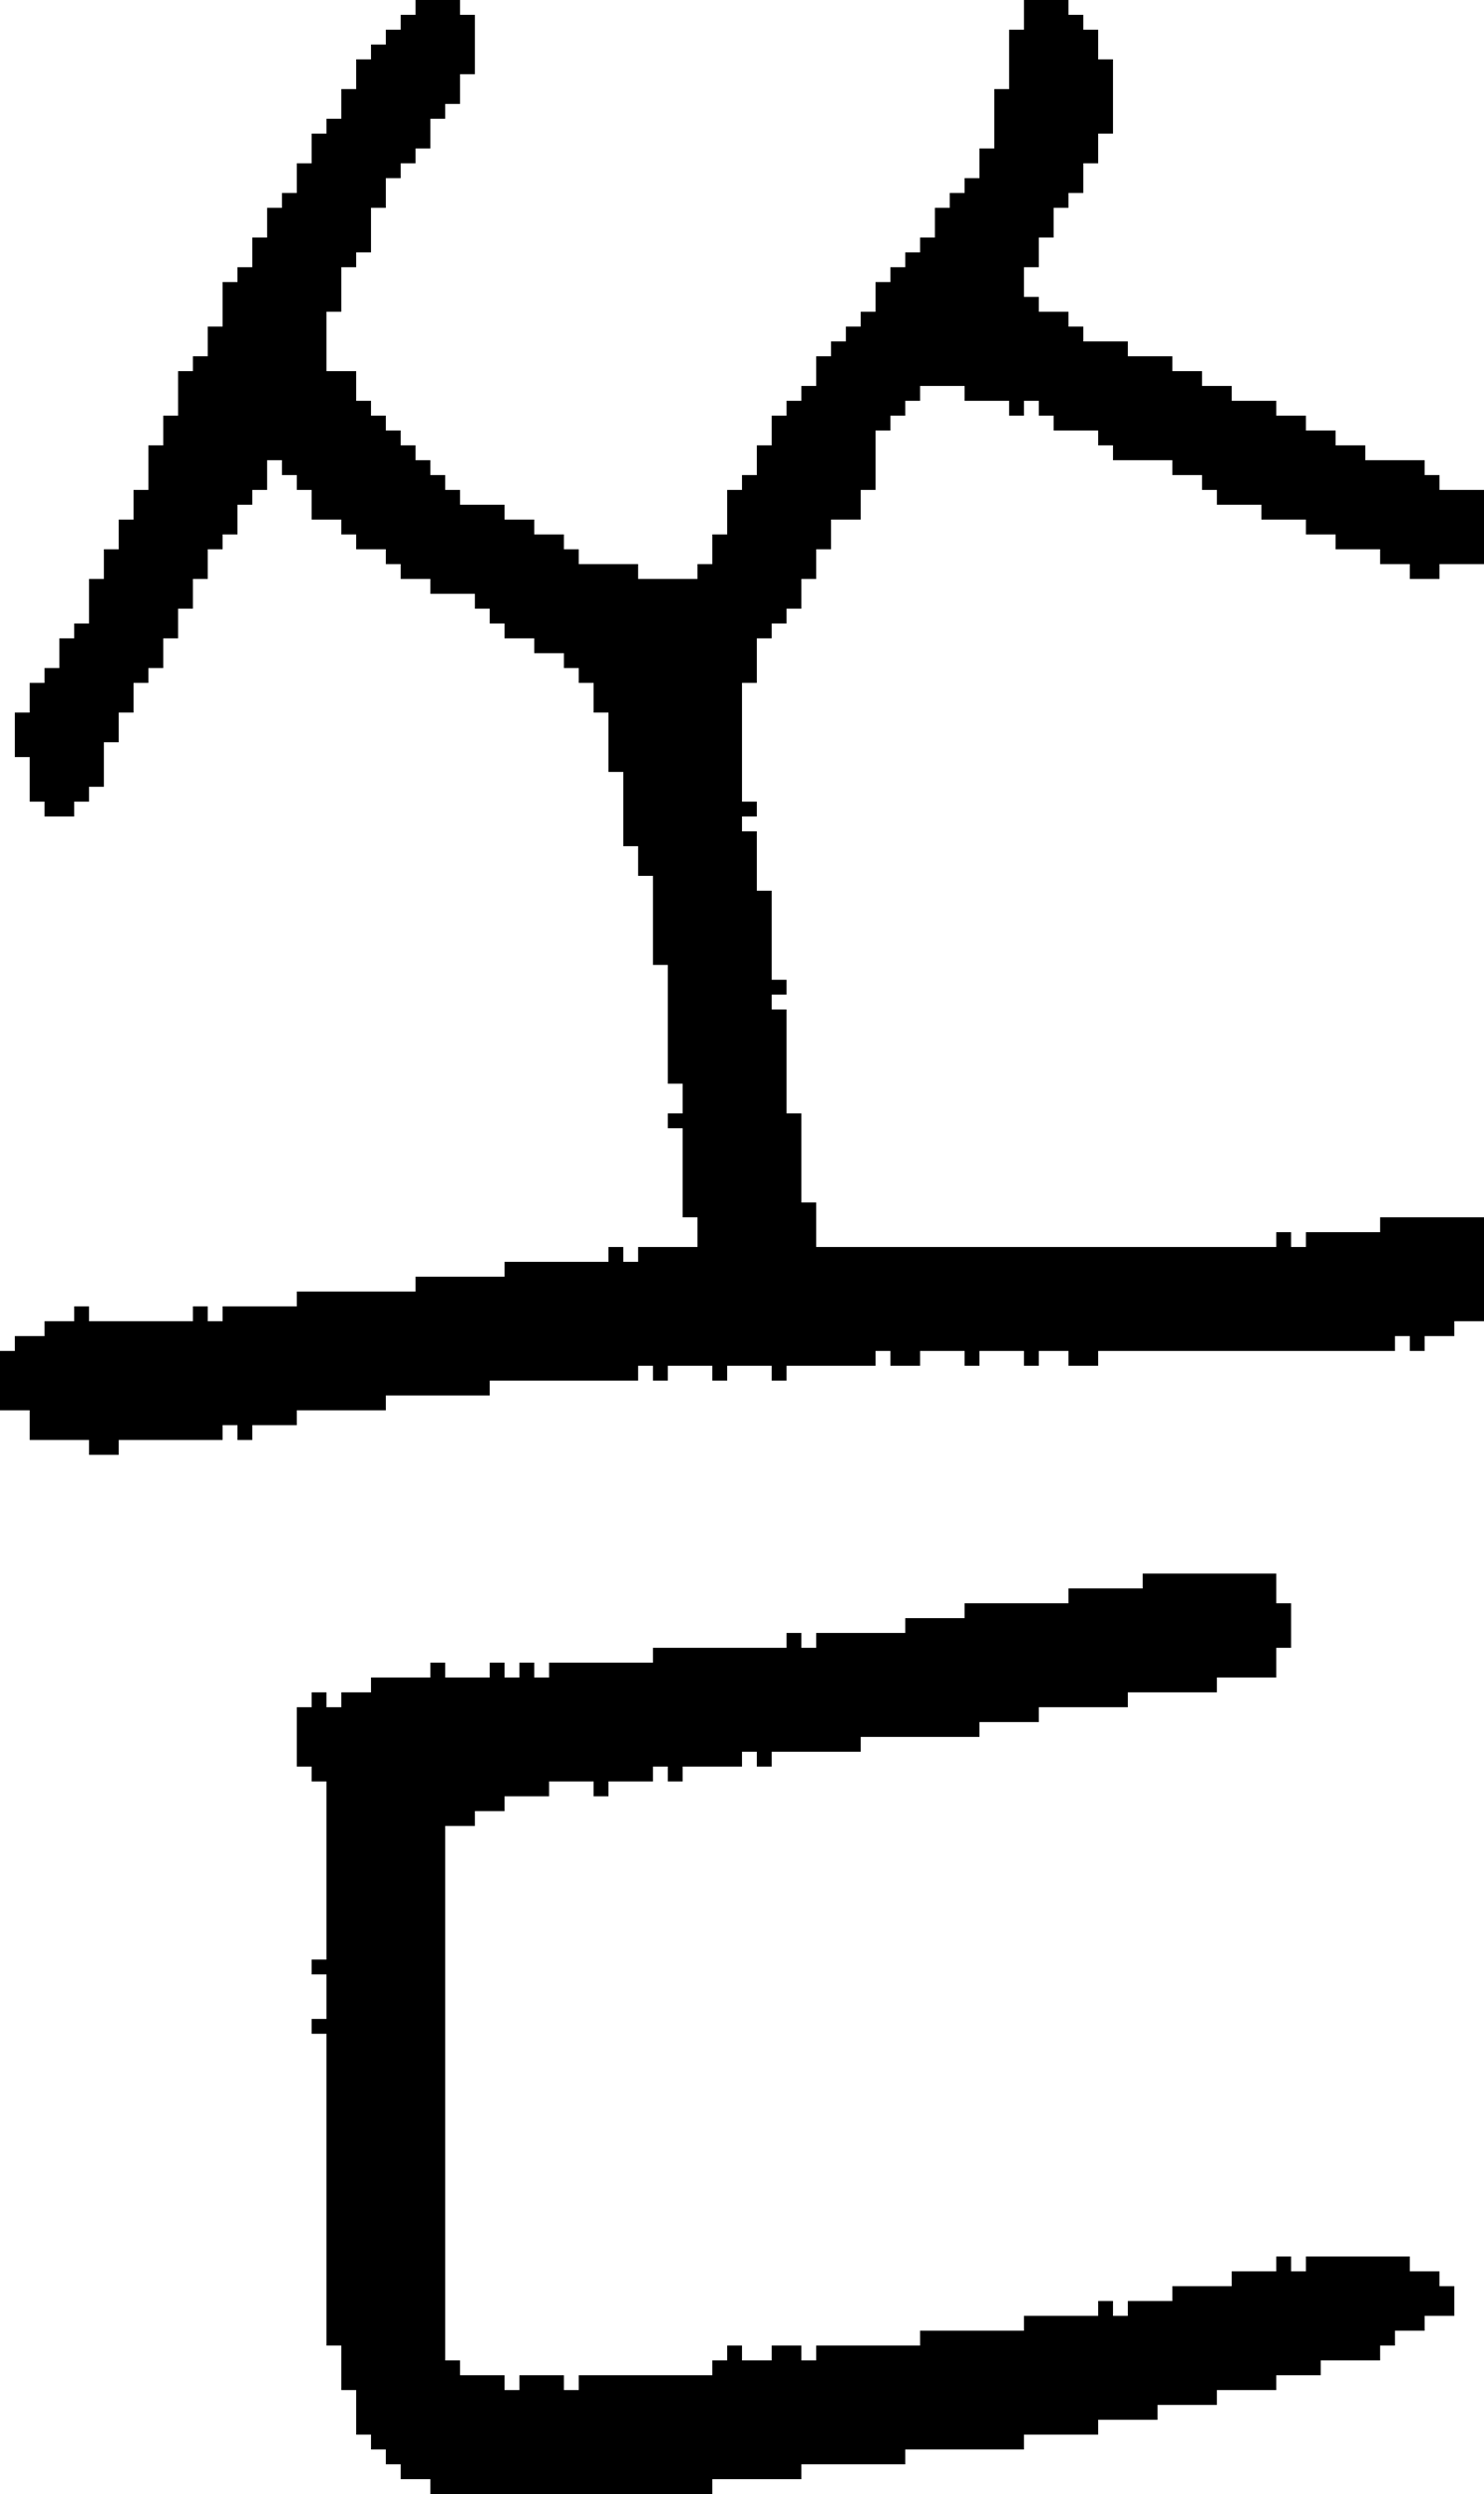 <?xml version="1.0" encoding="UTF-8" standalone="no"?>
<!DOCTYPE svg PUBLIC "-//W3C//DTD SVG 1.1//EN" 
  "http://www.w3.org/Graphics/SVG/1.1/DTD/svg11.dtd">
<svg width="100" height="168"
     xmlns="http://www.w3.org/2000/svg" version="1.1">
 <path d="  M 24,4  L 24,6  L 23,6  L 23,8  L 22,8  L 22,9  L 21,9  L 21,11  L 20,11  L 20,13  L 19,13  L 19,14  L 18,14  L 18,16  L 17,16  L 17,18  L 16,18  L 16,19  L 15,19  L 15,22  L 14,22  L 14,24  L 13,24  L 13,25  L 12,25  L 12,28  L 11,28  L 11,30  L 10,30  L 10,33  L 9,33  L 9,35  L 8,35  L 8,37  L 7,37  L 7,39  L 6,39  L 6,42  L 5,42  L 5,43  L 4,43  L 4,45  L 3,45  L 3,46  L 2,46  L 2,48  L 1,48  L 1,51  L 2,51  L 2,54  L 3,54  L 3,55  L 5,55  L 5,54  L 6,54  L 6,53  L 7,53  L 7,50  L 8,50  L 8,48  L 9,48  L 9,46  L 10,46  L 10,45  L 11,45  L 11,43  L 12,43  L 12,41  L 13,41  L 13,39  L 14,39  L 14,37  L 15,37  L 15,36  L 16,36  L 16,34  L 17,34  L 17,33  L 18,33  L 18,31  L 19,31  L 19,32  L 20,32  L 20,33  L 21,33  L 21,35  L 23,35  L 23,36  L 24,36  L 24,37  L 26,37  L 26,38  L 27,38  L 27,39  L 29,39  L 29,40  L 32,40  L 32,41  L 33,41  L 33,42  L 34,42  L 34,43  L 36,43  L 36,44  L 38,44  L 38,45  L 39,45  L 39,46  L 40,46  L 40,48  L 41,48  L 41,52  L 42,52  L 42,57  L 43,57  L 43,59  L 44,59  L 44,65  L 45,65  L 45,73  L 46,73  L 46,75  L 45,75  L 45,76  L 46,76  L 46,82  L 47,82  L 47,84  L 43,84  L 43,85  L 42,85  L 42,84  L 41,84  L 41,85  L 34,85  L 34,86  L 28,86  L 28,87  L 20,87  L 20,88  L 15,88  L 15,89  L 14,89  L 14,88  L 13,88  L 13,89  L 6,89  L 6,88  L 5,88  L 5,89  L 3,89  L 3,90  L 1,90  L 1,91  L 0,91  L 0,95  L 2,95  L 2,97  L 6,97  L 6,98  L 8,98  L 8,97  L 15,97  L 15,96  L 16,96  L 16,97  L 17,97  L 17,96  L 20,96  L 20,95  L 26,95  L 26,94  L 33,94  L 33,93  L 43,93  L 43,92  L 44,92  L 44,93  L 45,93  L 45,92  L 48,92  L 48,93  L 49,93  L 49,92  L 52,92  L 52,93  L 53,93  L 53,92  L 59,92  L 59,91  L 60,91  L 60,92  L 62,92  L 62,91  L 65,91  L 65,92  L 66,92  L 66,91  L 69,91  L 69,92  L 70,92  L 70,91  L 72,91  L 72,92  L 74,92  L 74,91  L 94,91  L 94,90  L 95,90  L 95,91  L 96,91  L 96,90  L 98,90  L 98,89  L 100,89  L 100,82  L 93,82  L 93,83  L 88,83  L 88,84  L 87,84  L 87,83  L 86,83  L 86,84  L 55,84  L 55,81  L 54,81  L 54,75  L 53,75  L 53,68  L 52,68  L 52,67  L 53,67  L 53,66  L 52,66  L 52,60  L 51,60  L 51,56  L 50,56  L 50,55  L 51,55  L 51,54  L 50,54  L 50,46  L 51,46  L 51,43  L 52,43  L 52,42  L 53,42  L 53,41  L 54,41  L 54,39  L 55,39  L 55,37  L 56,37  L 56,35  L 58,35  L 58,33  L 59,33  L 59,29  L 60,29  L 60,28  L 61,28  L 61,27  L 62,27  L 62,26  L 65,26  L 65,27  L 68,27  L 68,28  L 69,28  L 69,27  L 70,27  L 70,28  L 71,28  L 71,29  L 74,29  L 74,30  L 75,30  L 75,31  L 79,31  L 79,32  L 81,32  L 81,33  L 82,33  L 82,34  L 85,34  L 85,35  L 88,35  L 88,36  L 90,36  L 90,37  L 93,37  L 93,38  L 95,38  L 95,39  L 97,39  L 97,38  L 100,38  L 100,33  L 97,33  L 97,32  L 96,32  L 96,31  L 92,31  L 92,30  L 90,30  L 90,29  L 88,29  L 88,28  L 86,28  L 86,27  L 83,27  L 83,26  L 81,26  L 81,25  L 79,25  L 79,24  L 76,24  L 76,23  L 73,23  L 73,22  L 72,22  L 72,21  L 70,21  L 70,20  L 69,20  L 69,18  L 70,18  L 70,16  L 71,16  L 71,14  L 72,14  L 72,13  L 73,13  L 73,11  L 74,11  L 74,9  L 75,9  L 75,4  L 74,4  L 74,2  L 73,2  L 73,1  L 72,1  L 72,0  L 69,0  L 69,2  L 68,2  L 68,6  L 67,6  L 67,10  L 66,10  L 66,12  L 65,12  L 65,13  L 64,13  L 64,14  L 63,14  L 63,16  L 62,16  L 62,17  L 61,17  L 61,18  L 60,18  L 60,19  L 59,19  L 59,21  L 58,21  L 58,22  L 57,22  L 57,23  L 56,23  L 56,24  L 55,24  L 55,26  L 54,26  L 54,27  L 53,27  L 53,28  L 52,28  L 52,30  L 51,30  L 51,32  L 50,32  L 50,33  L 49,33  L 49,36  L 48,36  L 48,38  L 47,38  L 47,39  L 43,39  L 43,38  L 39,38  L 39,37  L 38,37  L 38,36  L 36,36  L 36,35  L 34,35  L 34,34  L 31,34  L 31,33  L 30,33  L 30,32  L 29,32  L 29,31  L 28,31  L 28,30  L 27,30  L 27,29  L 26,29  L 26,28  L 25,28  L 25,27  L 24,27  L 24,25  L 22,25  L 22,21  L 23,21  L 23,18  L 24,18  L 24,17  L 25,17  L 25,14  L 26,14  L 26,12  L 27,12  L 27,11  L 28,11  L 28,10  L 29,10  L 29,8  L 30,8  L 30,7  L 31,7  L 31,5  L 32,5  L 32,1  L 31,1  L 31,0  L 28,0  L 28,1  L 27,1  L 27,2  L 26,2  L 26,3  L 25,3  L 25,4  Z  " style="fill:rgb(0, 0, 0); fill-opacity:1.000; stroke:none;" />
 <path d="  M 66,117  L 66,116  L 70,116  L 70,115  L 76,115  L 76,114  L 82,114  L 82,113  L 86,113  L 86,111  L 87,111  L 87,108  L 86,108  L 86,106  L 77,106  L 77,107  L 72,107  L 72,108  L 65,108  L 65,109  L 61,109  L 61,110  L 55,110  L 55,111  L 54,111  L 54,110  L 53,110  L 53,111  L 44,111  L 44,112  L 37,112  L 37,113  L 36,113  L 36,112  L 35,112  L 35,113  L 34,113  L 34,112  L 33,112  L 33,113  L 30,113  L 30,112  L 29,112  L 29,113  L 25,113  L 25,114  L 23,114  L 23,115  L 22,115  L 22,114  L 21,114  L 21,115  L 20,115  L 20,119  L 21,119  L 21,120  L 22,120  L 22,132  L 21,132  L 21,133  L 22,133  L 22,136  L 21,136  L 21,137  L 22,137  L 22,158  L 23,158  L 23,161  L 24,161  L 24,164  L 25,164  L 25,165  L 26,165  L 26,166  L 27,166  L 27,167  L 29,167  L 29,168  L 48,168  L 48,167  L 54,167  L 54,166  L 61,166  L 61,165  L 69,165  L 69,164  L 74,164  L 74,163  L 78,163  L 78,162  L 82,162  L 82,161  L 86,161  L 86,160  L 89,160  L 89,159  L 93,159  L 93,158  L 94,158  L 94,157  L 96,157  L 96,156  L 98,156  L 98,154  L 97,154  L 97,153  L 95,153  L 95,152  L 88,152  L 88,153  L 87,153  L 87,152  L 86,152  L 86,153  L 83,153  L 83,154  L 79,154  L 79,155  L 76,155  L 76,156  L 75,156  L 75,155  L 74,155  L 74,156  L 69,156  L 69,157  L 62,157  L 62,158  L 55,158  L 55,159  L 54,159  L 54,158  L 52,158  L 52,159  L 50,159  L 50,158  L 49,158  L 49,159  L 48,159  L 48,160  L 39,160  L 39,161  L 38,161  L 38,160  L 35,160  L 35,161  L 34,161  L 34,160  L 31,160  L 31,159  L 30,159  L 30,123  L 32,123  L 32,122  L 34,122  L 34,121  L 37,121  L 37,120  L 40,120  L 40,121  L 41,121  L 41,120  L 44,120  L 44,119  L 45,119  L 45,120  L 46,120  L 46,119  L 50,119  L 50,118  L 51,118  L 51,119  L 52,119  L 52,118  L 58,118  L 58,117  Z  " style="fill:rgb(0, 0, 0); fill-opacity:1.000; stroke:none;" />
</svg>

